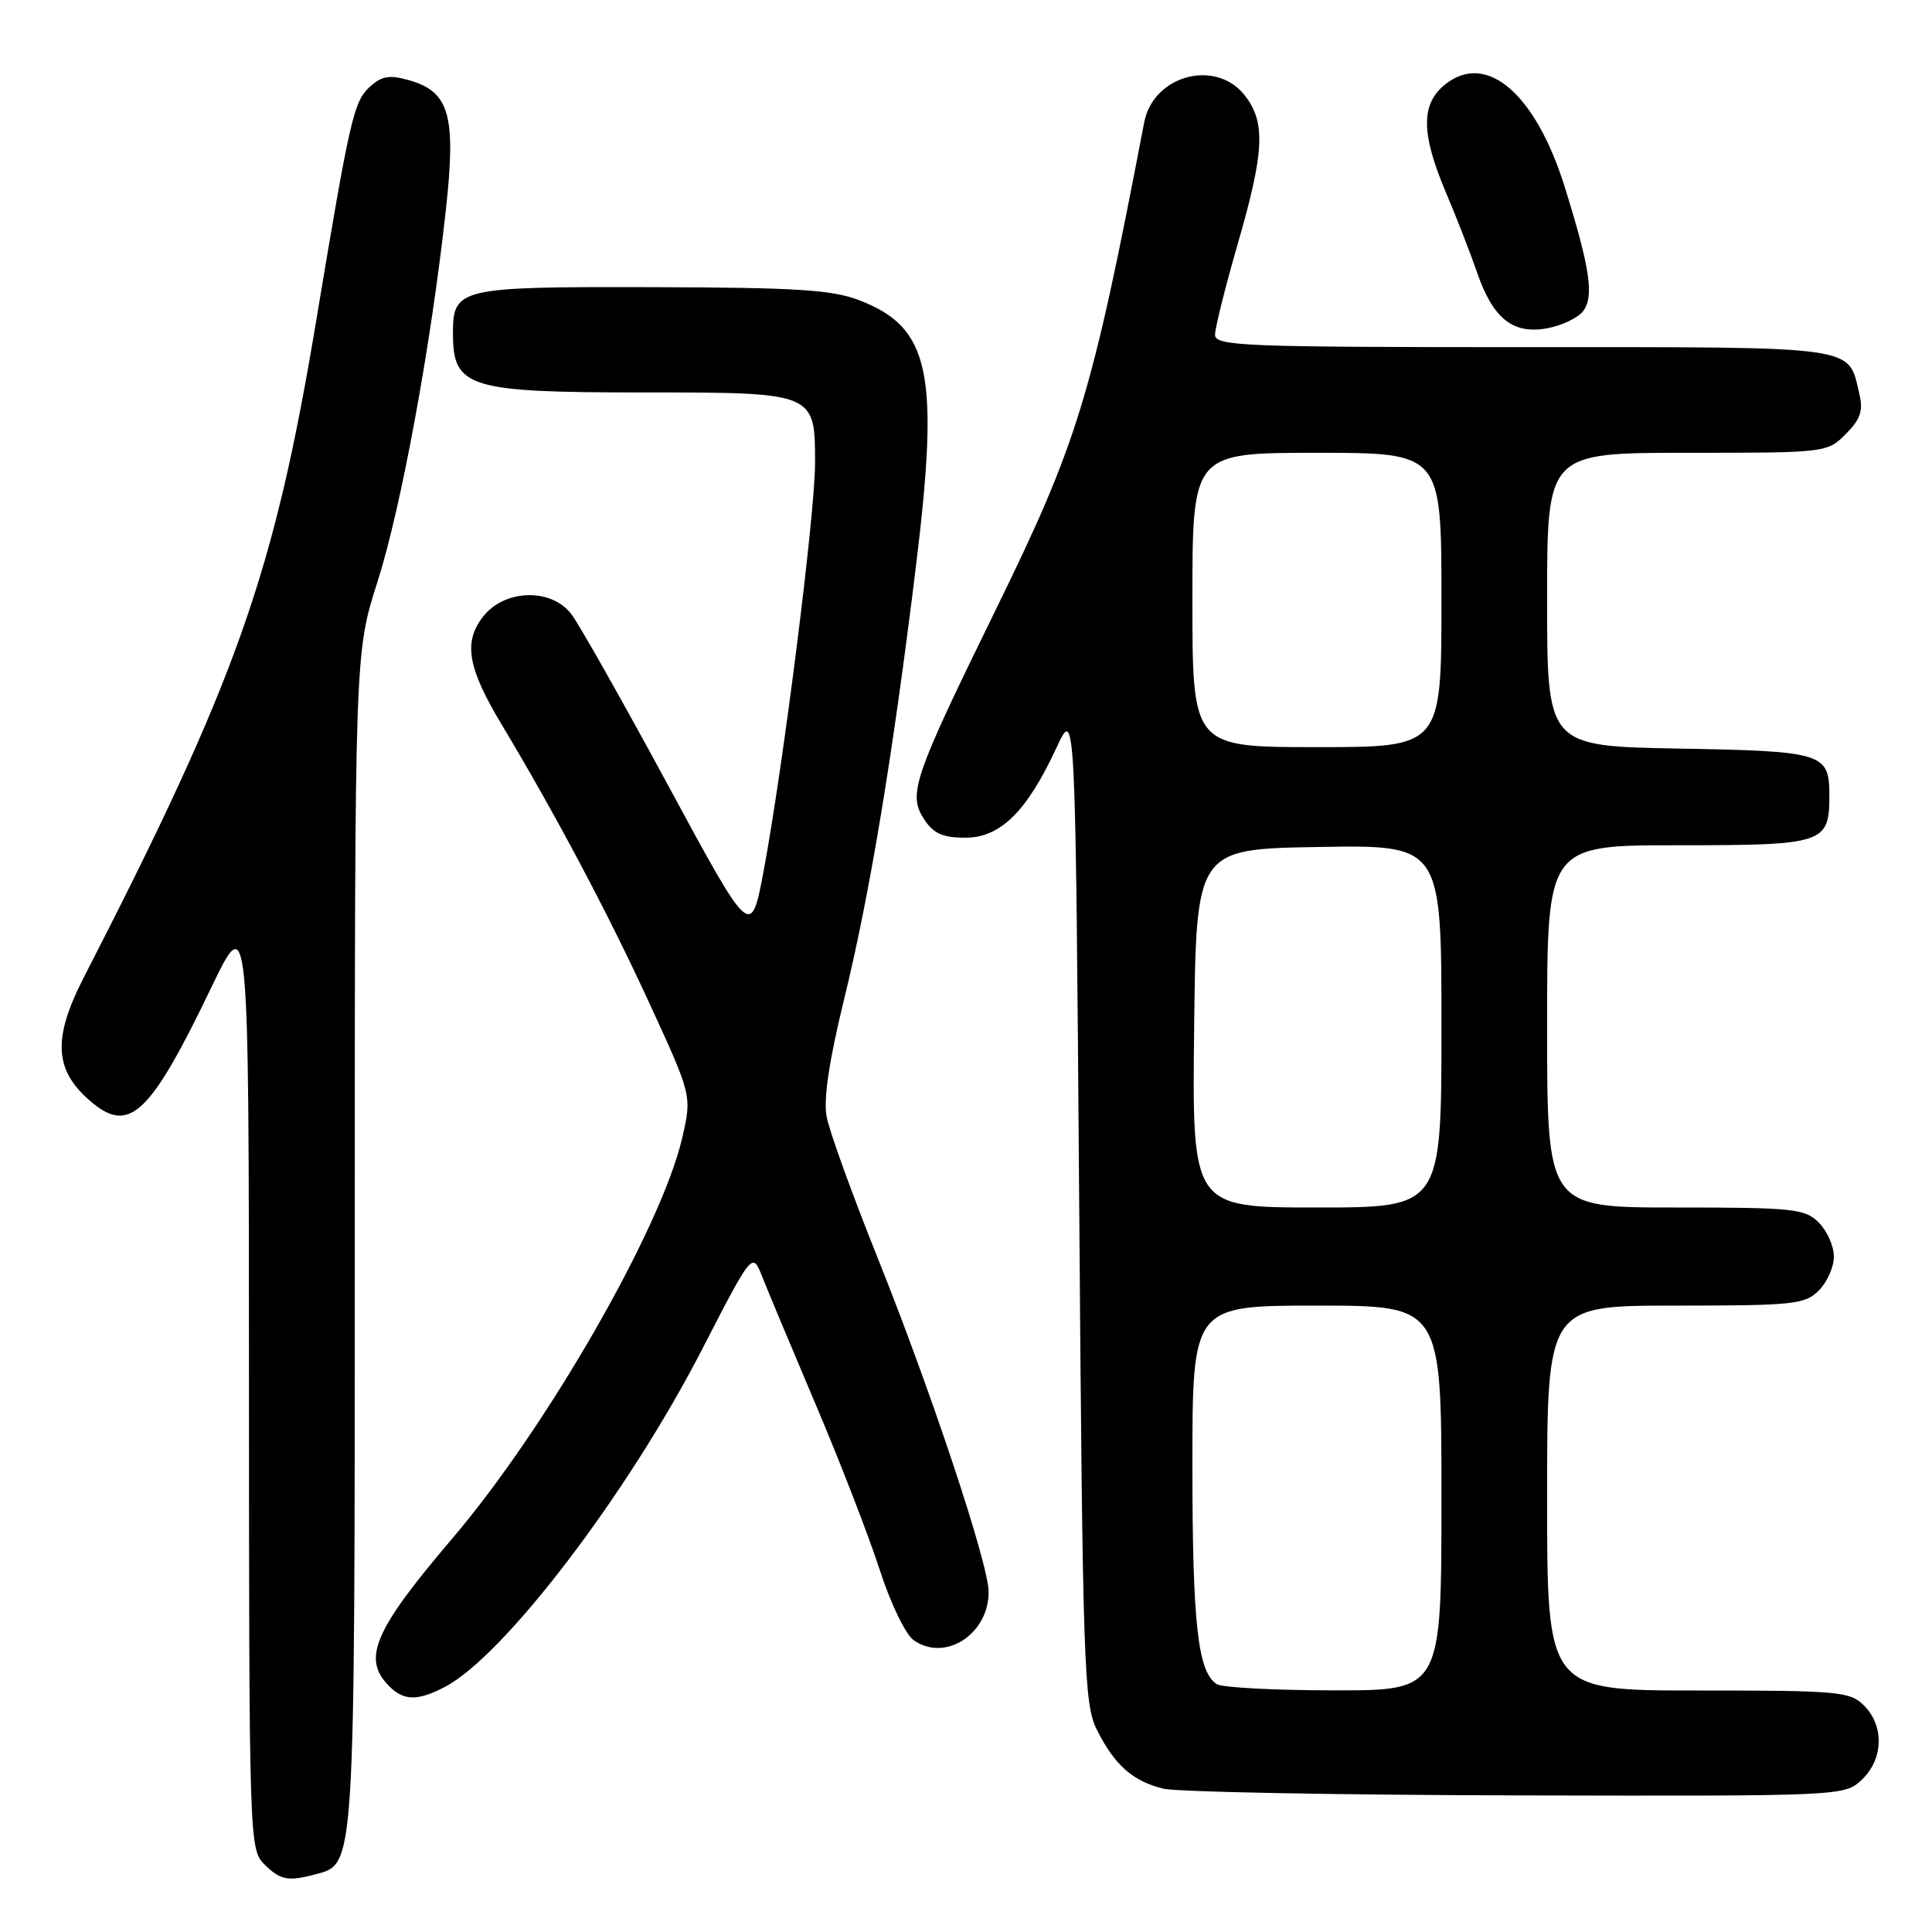 <?xml version="1.0" encoding="UTF-8" standalone="no"?>
<!DOCTYPE svg PUBLIC "-//W3C//DTD SVG 1.1//EN" "http://www.w3.org/Graphics/SVG/1.1/DTD/svg11.dtd" >
<svg xmlns="http://www.w3.org/2000/svg" xmlns:xlink="http://www.w3.org/1999/xlink" version="1.1" viewBox="0 0 256 256">
 <g >
 <path fill="currentColor"
d=" M 41.79 248.36 C 47.09 246.94 47.00 248.33 47.01 164.30 C 47.01 86.50 47.01 86.50 50.01 77.12 C 53.15 67.29 57.09 45.89 59.07 27.89 C 60.46 15.33 59.57 12.16 54.24 10.64 C 51.63 9.89 50.60 10.06 49.04 11.47 C 46.87 13.43 46.39 15.52 41.90 42.49 C 36.30 76.14 31.38 90.03 11.11 129.50 C 6.86 137.78 7.17 142.02 12.37 146.23 C 17.23 150.17 20.02 147.44 27.94 130.97 C 32.97 120.50 32.97 120.50 32.99 182.75 C 33.00 243.66 33.04 245.04 35.00 247.00 C 37.13 249.13 38.15 249.33 41.79 248.36 Z  M 246.69 235.83 C 249.56 233.13 249.70 228.70 247.00 226.00 C 245.13 224.13 243.67 224.00 225.00 224.00 C 205.00 224.00 205.00 224.00 205.00 198.50 C 205.00 173.00 205.00 173.00 222.00 173.00 C 237.67 173.00 239.16 172.84 241.00 171.00 C 242.10 169.90 243.00 167.88 243.00 166.50 C 243.00 165.12 242.10 163.10 241.00 162.00 C 239.16 160.16 237.67 160.00 222.00 160.00 C 205.00 160.00 205.00 160.00 205.00 136.00 C 205.00 112.00 205.00 112.00 222.38 112.00 C 241.72 112.00 242.40 111.78 242.40 105.41 C 242.40 99.77 241.62 99.53 222.45 99.19 C 205.00 98.87 205.00 98.87 205.00 79.44 C 205.00 60.00 205.00 60.00 223.55 60.00 C 241.95 60.00 242.11 59.98 244.57 57.52 C 246.50 55.59 246.90 54.43 246.39 52.27 C 244.83 45.71 246.89 46.00 201.85 46.00 C 164.67 46.00 161.00 45.85 161.00 44.36 C 161.00 43.46 162.35 38.05 164.00 32.34 C 167.55 20.07 167.73 16.20 164.93 12.63 C 161.08 7.74 152.81 9.97 151.61 16.22 C 144.63 52.69 142.84 58.56 131.84 81.00 C 121.00 103.14 120.28 105.25 122.46 108.57 C 123.69 110.45 124.92 111.00 127.92 111.00 C 132.56 111.00 136.08 107.52 140.00 99.05 C 142.50 93.66 142.50 93.66 143.00 159.58 C 143.46 220.74 143.63 225.76 145.32 229.16 C 147.67 233.88 150.12 236.05 154.21 237.02 C 156.02 237.44 177.05 237.84 200.94 237.90 C 244.22 238.00 244.38 237.99 246.69 235.83 Z  M 58.92 223.54 C 66.74 219.50 83.16 197.97 93.01 178.84 C 99.70 165.85 99.70 165.85 101.00 169.18 C 101.72 171.00 104.93 178.67 108.13 186.21 C 111.33 193.75 115.12 203.54 116.55 207.96 C 118.01 212.49 119.99 216.58 121.09 217.35 C 125.24 220.26 131.00 216.54 131.00 210.94 C 131.00 207.26 123.35 184.24 116.20 166.44 C 112.88 158.15 109.87 149.83 109.53 147.94 C 109.10 145.64 109.87 140.48 111.85 132.40 C 115.24 118.57 118.29 100.19 121.37 75.00 C 124.51 49.39 123.24 43.41 113.90 39.80 C 110.23 38.39 105.63 38.10 86.32 38.05 C 60.64 37.99 59.99 38.15 60.02 44.32 C 60.05 51.36 62.13 52.00 85.11 52.00 C 108.06 52.00 108.00 51.97 108.00 61.37 C 108.00 68.12 103.77 101.62 101.18 115.43 C 99.50 124.36 99.50 124.36 88.50 104.01 C 82.45 92.83 76.68 82.62 75.68 81.34 C 72.99 77.89 66.88 78.07 64.03 81.68 C 61.37 85.07 61.95 88.48 66.47 96.00 C 73.62 107.92 80.59 121.06 86.01 132.85 C 91.69 145.19 91.69 145.19 90.39 150.81 C 87.61 162.76 72.45 189.17 59.92 203.87 C 49.53 216.07 47.94 219.80 51.57 223.43 C 53.52 225.38 55.31 225.41 58.92 223.54 Z  M 209.76 41.24 C 211.25 39.29 210.71 35.60 207.34 24.79 C 203.49 12.44 197.01 6.84 191.55 11.14 C 188.25 13.74 188.26 17.64 191.59 25.50 C 192.99 28.80 194.83 33.52 195.68 36.00 C 197.79 42.18 200.44 44.32 204.95 43.51 C 206.90 43.16 209.07 42.14 209.76 41.24 Z  M 161.23 223.16 C 158.72 221.57 158.00 215.16 158.00 194.26 C 158.00 173.00 158.00 173.00 174.50 173.00 C 191.00 173.00 191.00 173.00 191.00 198.50 C 191.00 224.00 191.00 224.00 176.75 223.98 C 168.91 223.98 161.93 223.61 161.23 223.16 Z  M 158.23 136.25 C 158.50 112.50 158.50 112.50 174.75 112.23 C 191.00 111.95 191.00 111.95 191.00 135.98 C 191.00 160.00 191.00 160.00 174.48 160.00 C 157.96 160.00 157.96 160.00 158.23 136.25 Z  M 158.00 79.50 C 158.00 60.00 158.00 60.00 174.50 60.00 C 191.00 60.00 191.00 60.00 191.00 79.50 C 191.00 99.00 191.00 99.00 174.50 99.00 C 158.00 99.00 158.00 99.00 158.00 79.50 Z "/>
</g>
</svg>